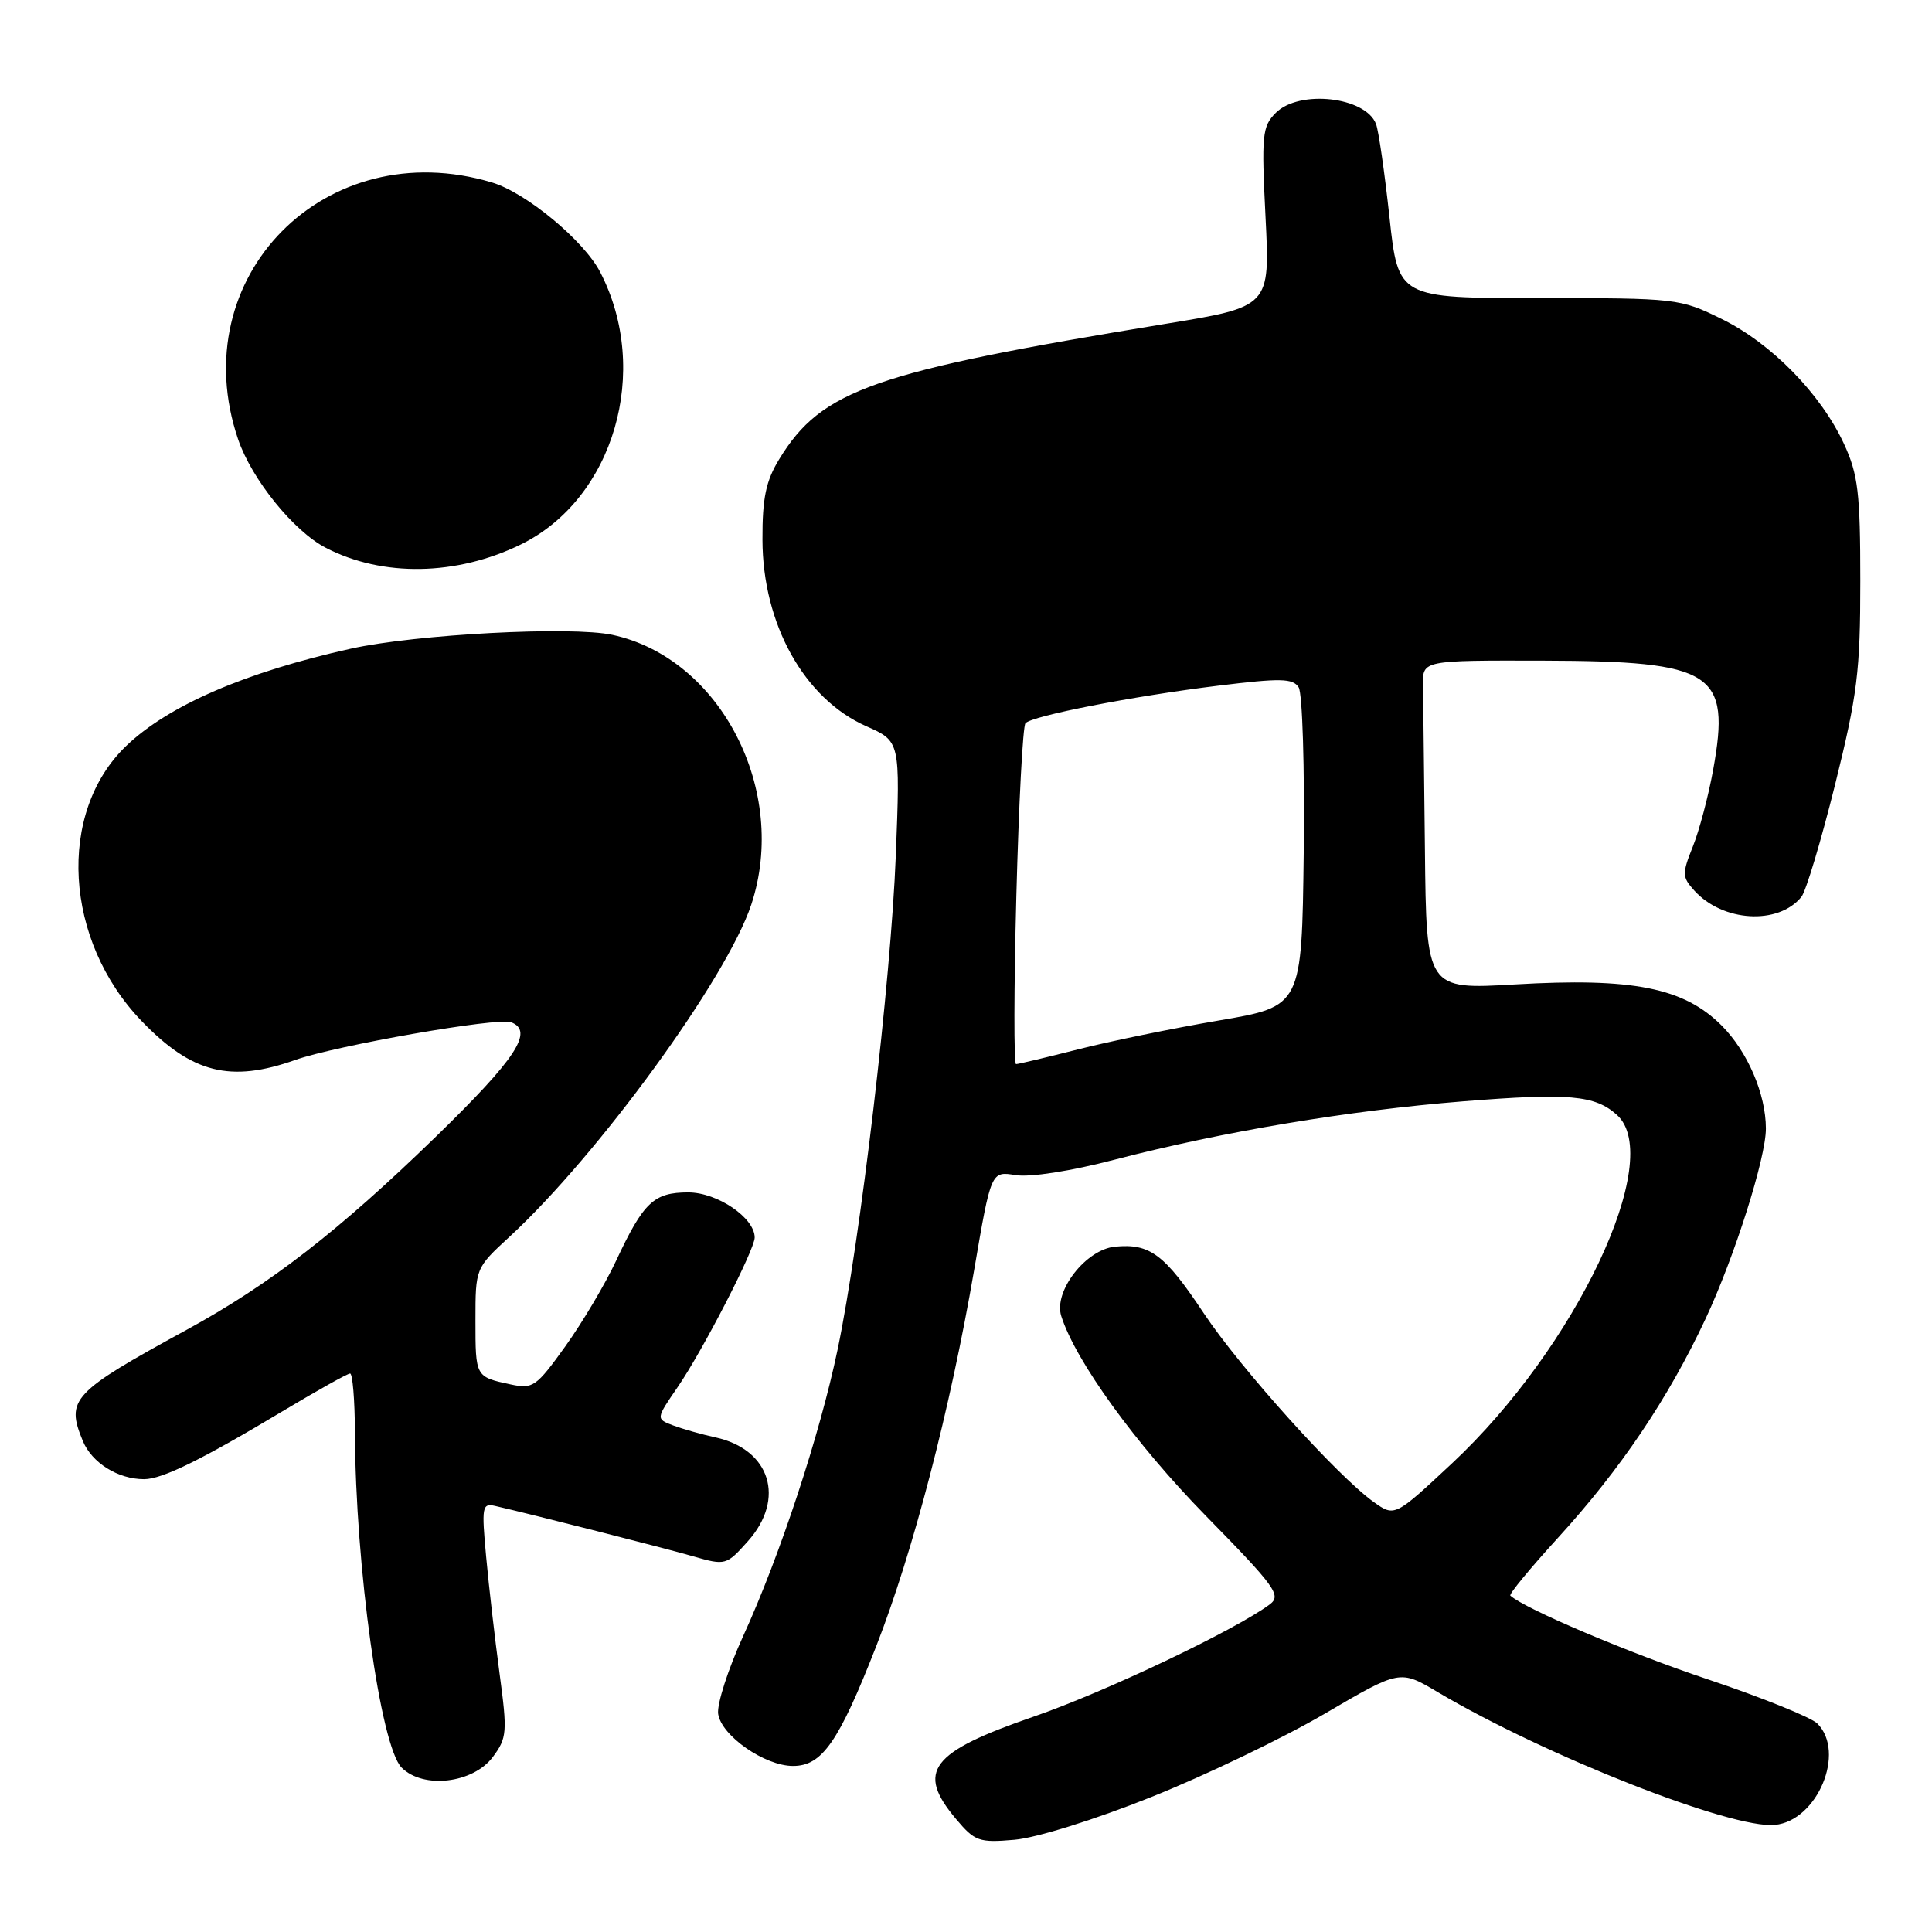 <?xml version="1.0" encoding="UTF-8" standalone="no"?>
<!DOCTYPE svg PUBLIC "-//W3C//DTD SVG 1.1//EN" "http://www.w3.org/Graphics/SVG/1.1/DTD/svg11.dtd" >
<svg xmlns="http://www.w3.org/2000/svg" xmlns:xlink="http://www.w3.org/1999/xlink" version="1.1" viewBox="0 0 256 256">
 <g >
 <path fill="currentColor"
d=" M 152.57 238.11 C 159.75 235.24 170.10 230.26 175.56 227.06 C 185.50 221.24 185.50 221.24 190.50 224.21 C 204.72 232.64 229.47 242.38 235.19 241.81 C 240.82 241.25 244.61 232.18 240.81 228.38 C 239.99 227.56 233.45 224.92 226.29 222.52 C 215.77 219.00 202.08 213.19 200.13 211.43 C 199.92 211.24 202.75 207.81 206.41 203.80 C 214.75 194.66 221.03 185.34 226.00 174.74 C 229.83 166.56 234.01 153.39 233.99 149.52 C 233.98 144.95 231.56 139.33 228.13 135.89 C 223.11 130.87 216.35 129.53 200.75 130.44 C 189.00 131.12 189.00 131.12 188.81 112.56 C 188.70 102.35 188.59 92.54 188.56 90.75 C 188.50 87.50 188.50 87.50 204.50 87.54 C 227.09 87.61 229.35 89.06 227.00 102.02 C 226.37 105.49 225.16 110.07 224.30 112.20 C 222.87 115.77 222.89 116.22 224.50 118.00 C 228.27 122.17 235.62 122.61 238.69 118.85 C 239.30 118.11 241.30 111.42 243.15 104.00 C 246.12 92.03 246.50 88.97 246.50 77.00 C 246.50 65.28 246.21 62.88 244.34 58.82 C 241.28 52.20 234.72 45.50 228.14 42.27 C 222.59 39.54 222.20 39.50 203.89 39.50 C 185.27 39.50 185.27 39.50 184.11 28.75 C 183.47 22.85 182.67 17.30 182.33 16.43 C 180.95 12.82 172.16 11.84 169.05 14.95 C 167.25 16.75 167.14 17.88 167.69 28.78 C 168.29 40.65 168.29 40.65 154.39 42.92 C 115.71 49.26 108.86 51.66 103.26 60.83 C 101.49 63.72 101.01 65.98 101.03 71.50 C 101.05 82.69 106.56 92.59 114.79 96.23 C 119.29 98.22 119.29 98.22 118.70 113.36 C 118.04 130.10 114.01 164.34 110.99 178.81 C 108.62 190.15 103.37 206.08 98.47 216.80 C 96.47 221.18 94.98 225.81 95.16 227.10 C 95.58 229.99 101.33 234.00 105.08 234.00 C 108.93 234.00 111.13 230.84 116.09 218.17 C 120.98 205.67 125.89 186.81 129.07 168.34 C 131.32 155.18 131.32 155.18 134.57 155.71 C 136.48 156.02 141.89 155.18 147.66 153.67 C 162.02 149.94 178.66 147.15 193.90 145.93 C 207.91 144.81 211.34 145.11 214.25 147.73 C 220.66 153.51 208.80 178.58 192.41 193.89 C 184.80 201.00 184.80 201.00 182.02 199.02 C 177.23 195.60 164.35 181.30 159.49 173.99 C 154.31 166.19 152.37 164.74 147.74 165.19 C 143.87 165.57 139.58 171.11 140.62 174.38 C 142.51 180.34 150.49 191.37 159.75 200.82 C 169.04 210.30 169.83 211.40 168.25 212.59 C 163.68 215.99 146.43 224.20 137.00 227.45 C 123.27 232.18 121.35 234.70 126.68 241.03 C 129.17 243.99 129.72 244.19 134.43 243.78 C 137.33 243.53 145.09 241.11 152.57 238.11 Z  M 65.31 232.80 C 67.18 230.29 67.24 229.52 66.20 221.80 C 65.59 217.23 64.78 210.27 64.42 206.31 C 63.80 199.62 63.88 199.15 65.63 199.55 C 70.44 200.65 87.96 205.10 91.85 206.22 C 96.13 207.45 96.24 207.42 99.10 204.22 C 104.12 198.59 102.08 192.05 94.79 190.46 C 92.98 190.07 90.46 189.35 89.20 188.88 C 86.90 188.01 86.90 188.01 89.82 183.76 C 93.14 178.91 100.00 165.59 100.00 163.98 C 100.00 161.36 95.05 158.00 91.20 158.00 C 86.63 158.00 85.27 159.29 81.63 167.07 C 80.20 170.13 77.18 175.22 74.92 178.38 C 71.05 183.77 70.62 184.08 67.65 183.44 C 62.99 182.44 63.00 182.45 63.00 174.96 C 63.00 168.04 63.00 168.04 67.50 163.89 C 79.24 153.07 96.30 129.65 99.54 119.89 C 104.55 104.81 95.49 87.20 81.14 84.12 C 75.68 82.95 55.14 84.04 46.50 85.95 C 32.54 89.05 22.30 93.48 16.71 98.85 C 7.51 107.68 8.48 124.65 18.80 135.33 C 25.44 142.21 30.54 143.49 39.12 140.45 C 44.54 138.53 65.98 134.78 67.72 135.45 C 70.79 136.62 68.40 140.26 57.75 150.62 C 44.85 163.15 35.81 170.16 24.69 176.23 C 9.54 184.51 8.69 185.42 10.98 190.95 C 12.18 193.84 15.64 196.00 19.09 196.00 C 21.49 196.00 26.76 193.41 37.64 186.88 C 42.12 184.20 46.05 182.00 46.39 182.00 C 46.72 182.00 47.01 185.49 47.03 189.75 C 47.09 207.54 50.41 231.41 53.22 234.22 C 56.09 237.09 62.69 236.31 65.31 232.80 Z  M 69.00 72.15 C 81.34 66.11 86.30 49.14 79.53 36.06 C 77.38 31.89 69.70 25.52 65.19 24.18 C 43.14 17.57 24.23 36.70 31.55 58.21 C 33.36 63.52 38.91 70.39 43.18 72.59 C 50.69 76.48 60.49 76.31 69.00 72.15 Z  M 134.67 118.75 C 134.99 106.51 135.53 96.20 135.88 95.83 C 136.79 94.84 150.15 92.24 161.40 90.86 C 169.69 89.84 171.31 89.87 172.08 91.08 C 172.58 91.86 172.88 101.69 172.75 112.92 C 172.50 133.35 172.50 133.35 161.50 135.22 C 155.45 136.25 147.05 137.97 142.83 139.05 C 138.62 140.12 134.92 141.00 134.63 141.00 C 134.33 141.00 134.35 130.99 134.67 118.75 Z "/>
</g>
</svg>